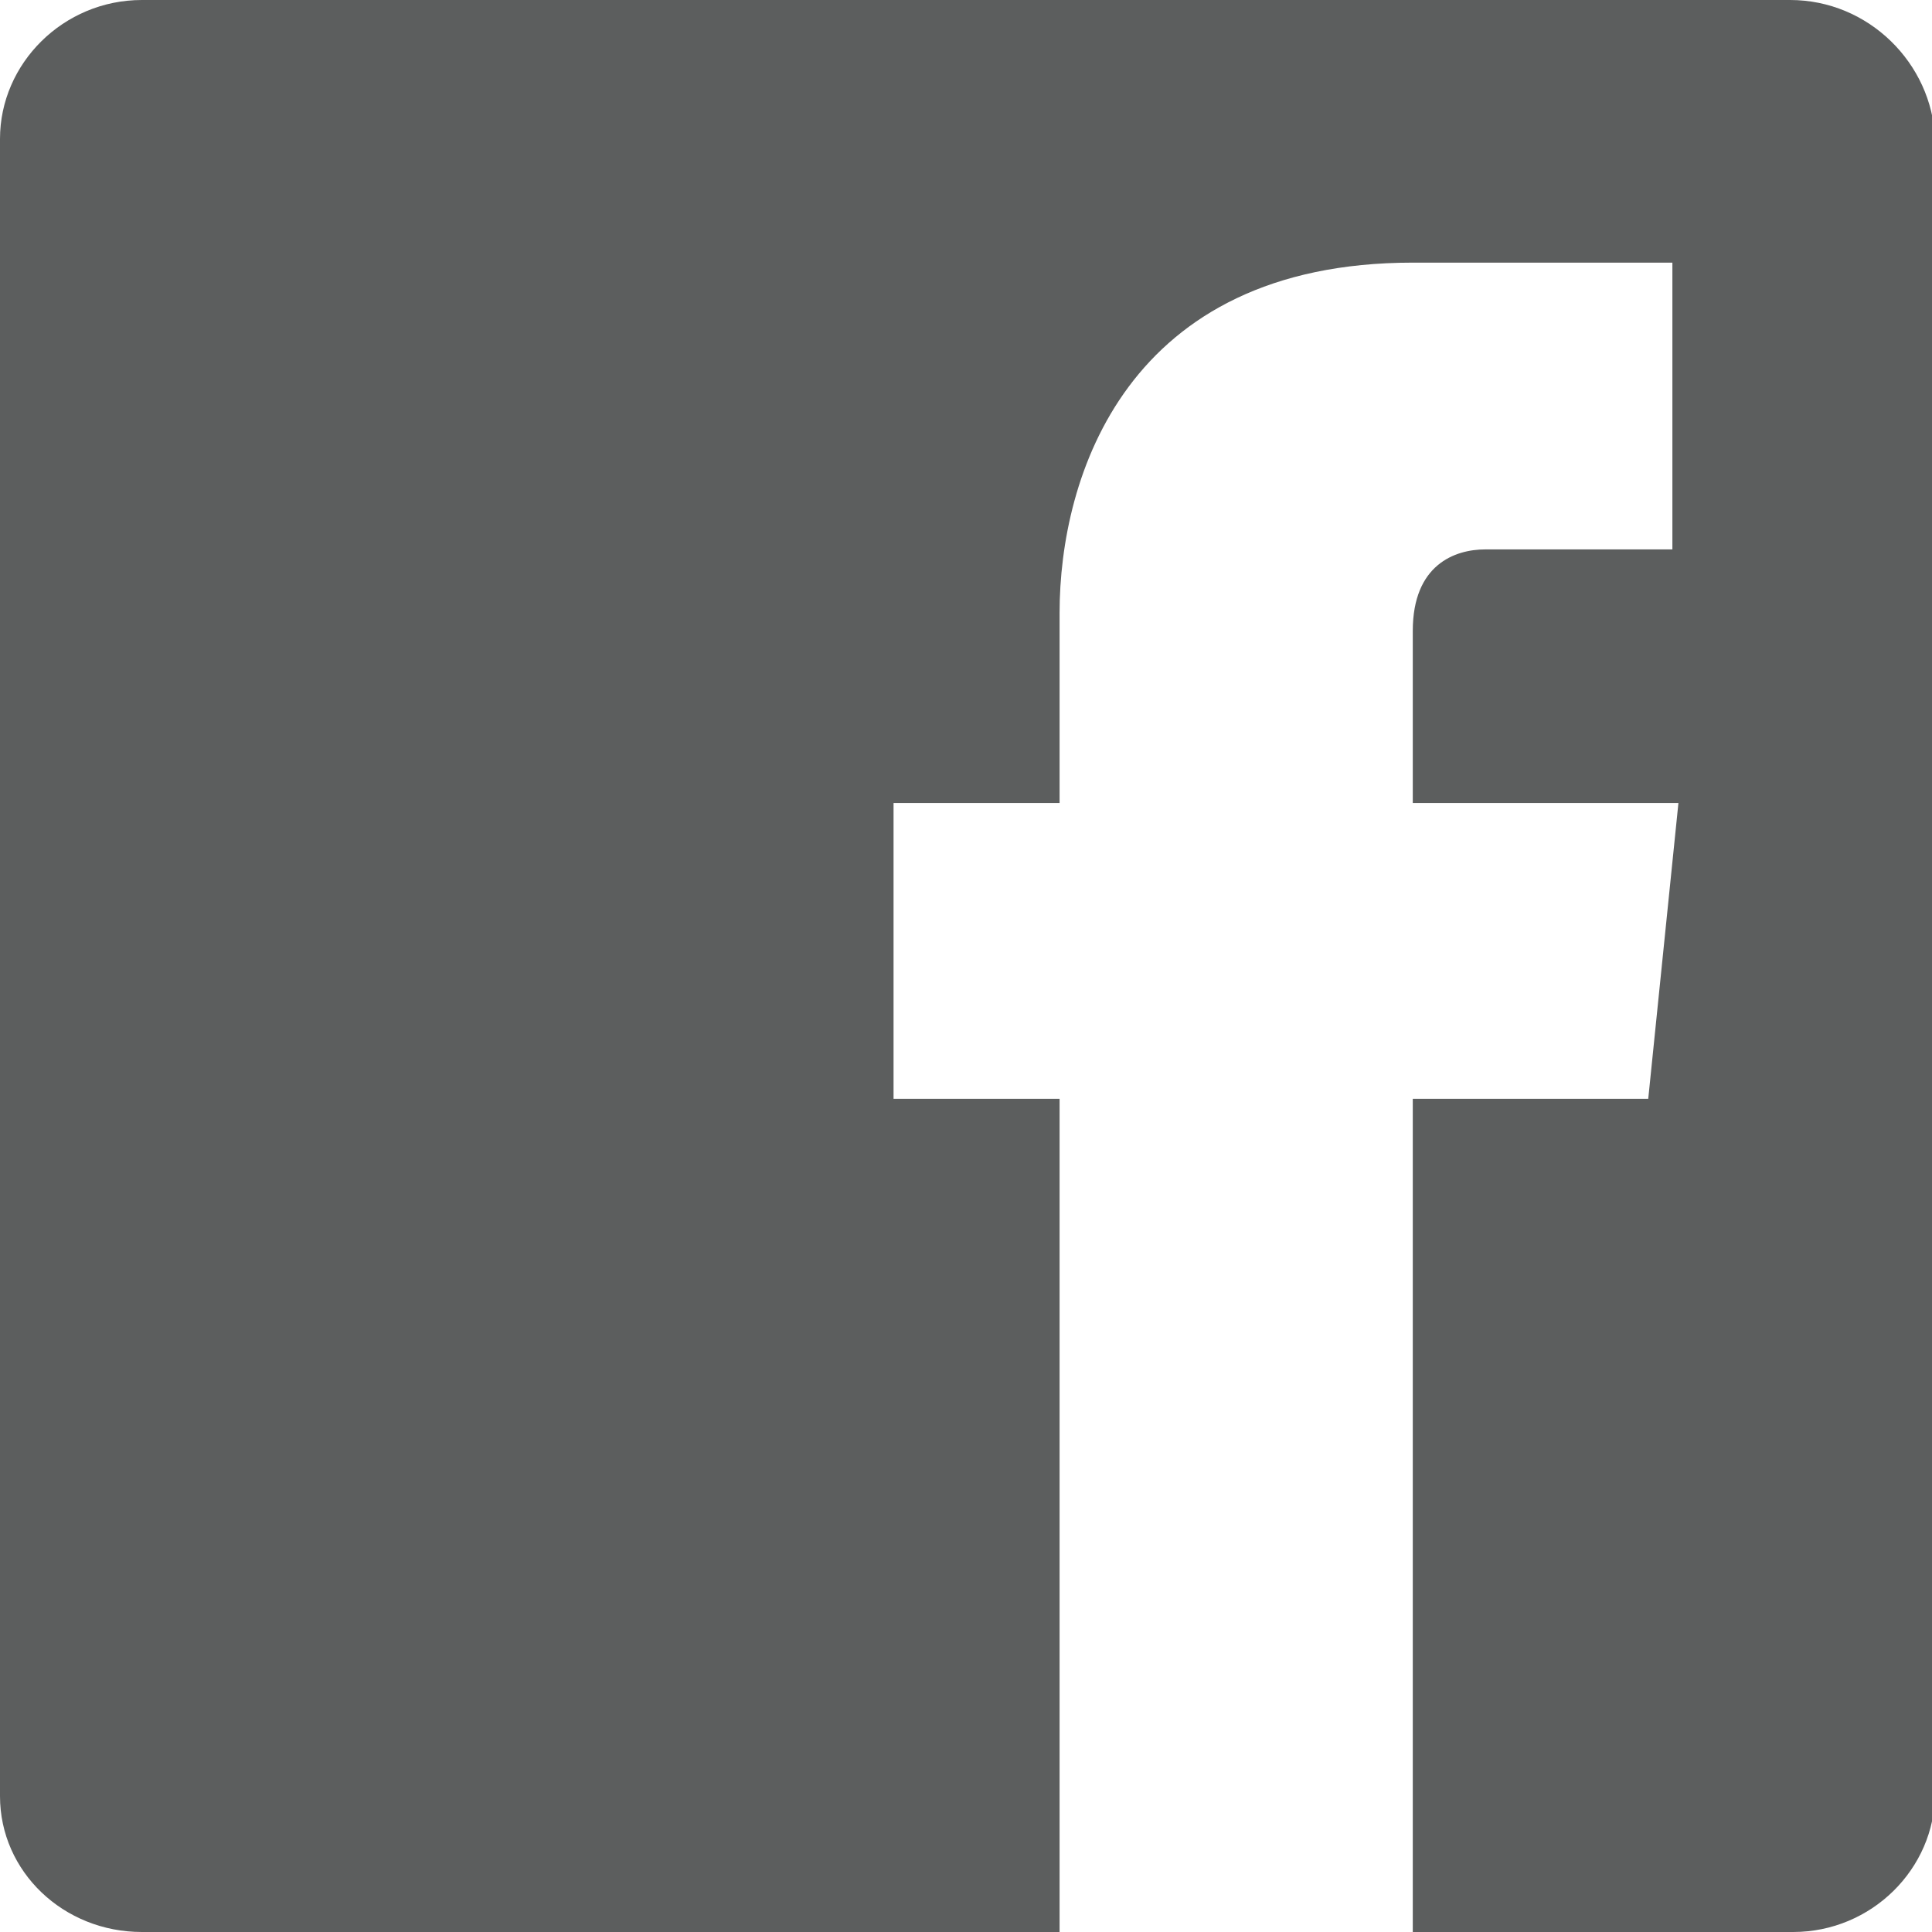 <?xml version="1.0" encoding="utf-8"?>
<!-- Generator: Adobe Illustrator 17.1.0, SVG Export Plug-In . SVG Version: 6.00 Build 0)  -->
<!DOCTYPE svg PUBLIC "-//W3C//DTD SVG 1.1//EN" "http://www.w3.org/Graphics/SVG/1.1/DTD/svg11.dtd">
<svg version="1.1" id="Layer_1" xmlns="http://www.w3.org/2000/svg" xmlns:xlink="http://www.w3.org/1999/xlink" x="0px" y="0px"
	 viewBox="0 0 64 64" enable-background="new 0 0 64 64" xml:space="preserve">
<path fill="#5C5E5E" d="M59.3,0H4.7C2.1,0,0,2.1,0,4.6v54.9C0,62,2.1,64,4.7,64h30.4c0,0,0-15.1,0-27.6h-5.5v-9.8h5.5v-6.3
	c0-4.5,2.2-11.6,11.7-11.6l8.6,0v9.5c0,0-5.2,0-6.2,0c-1,0-2.4,0.5-2.4,2.7v5.7h8.8l-1,9.8h-7.8c0,12.4,0,27.6,0,27.6h12.6
	c2.6,0,4.7-2.1,4.7-4.6V4.6C64,2.1,61.9,0,59.3,0z"/>
</svg>
